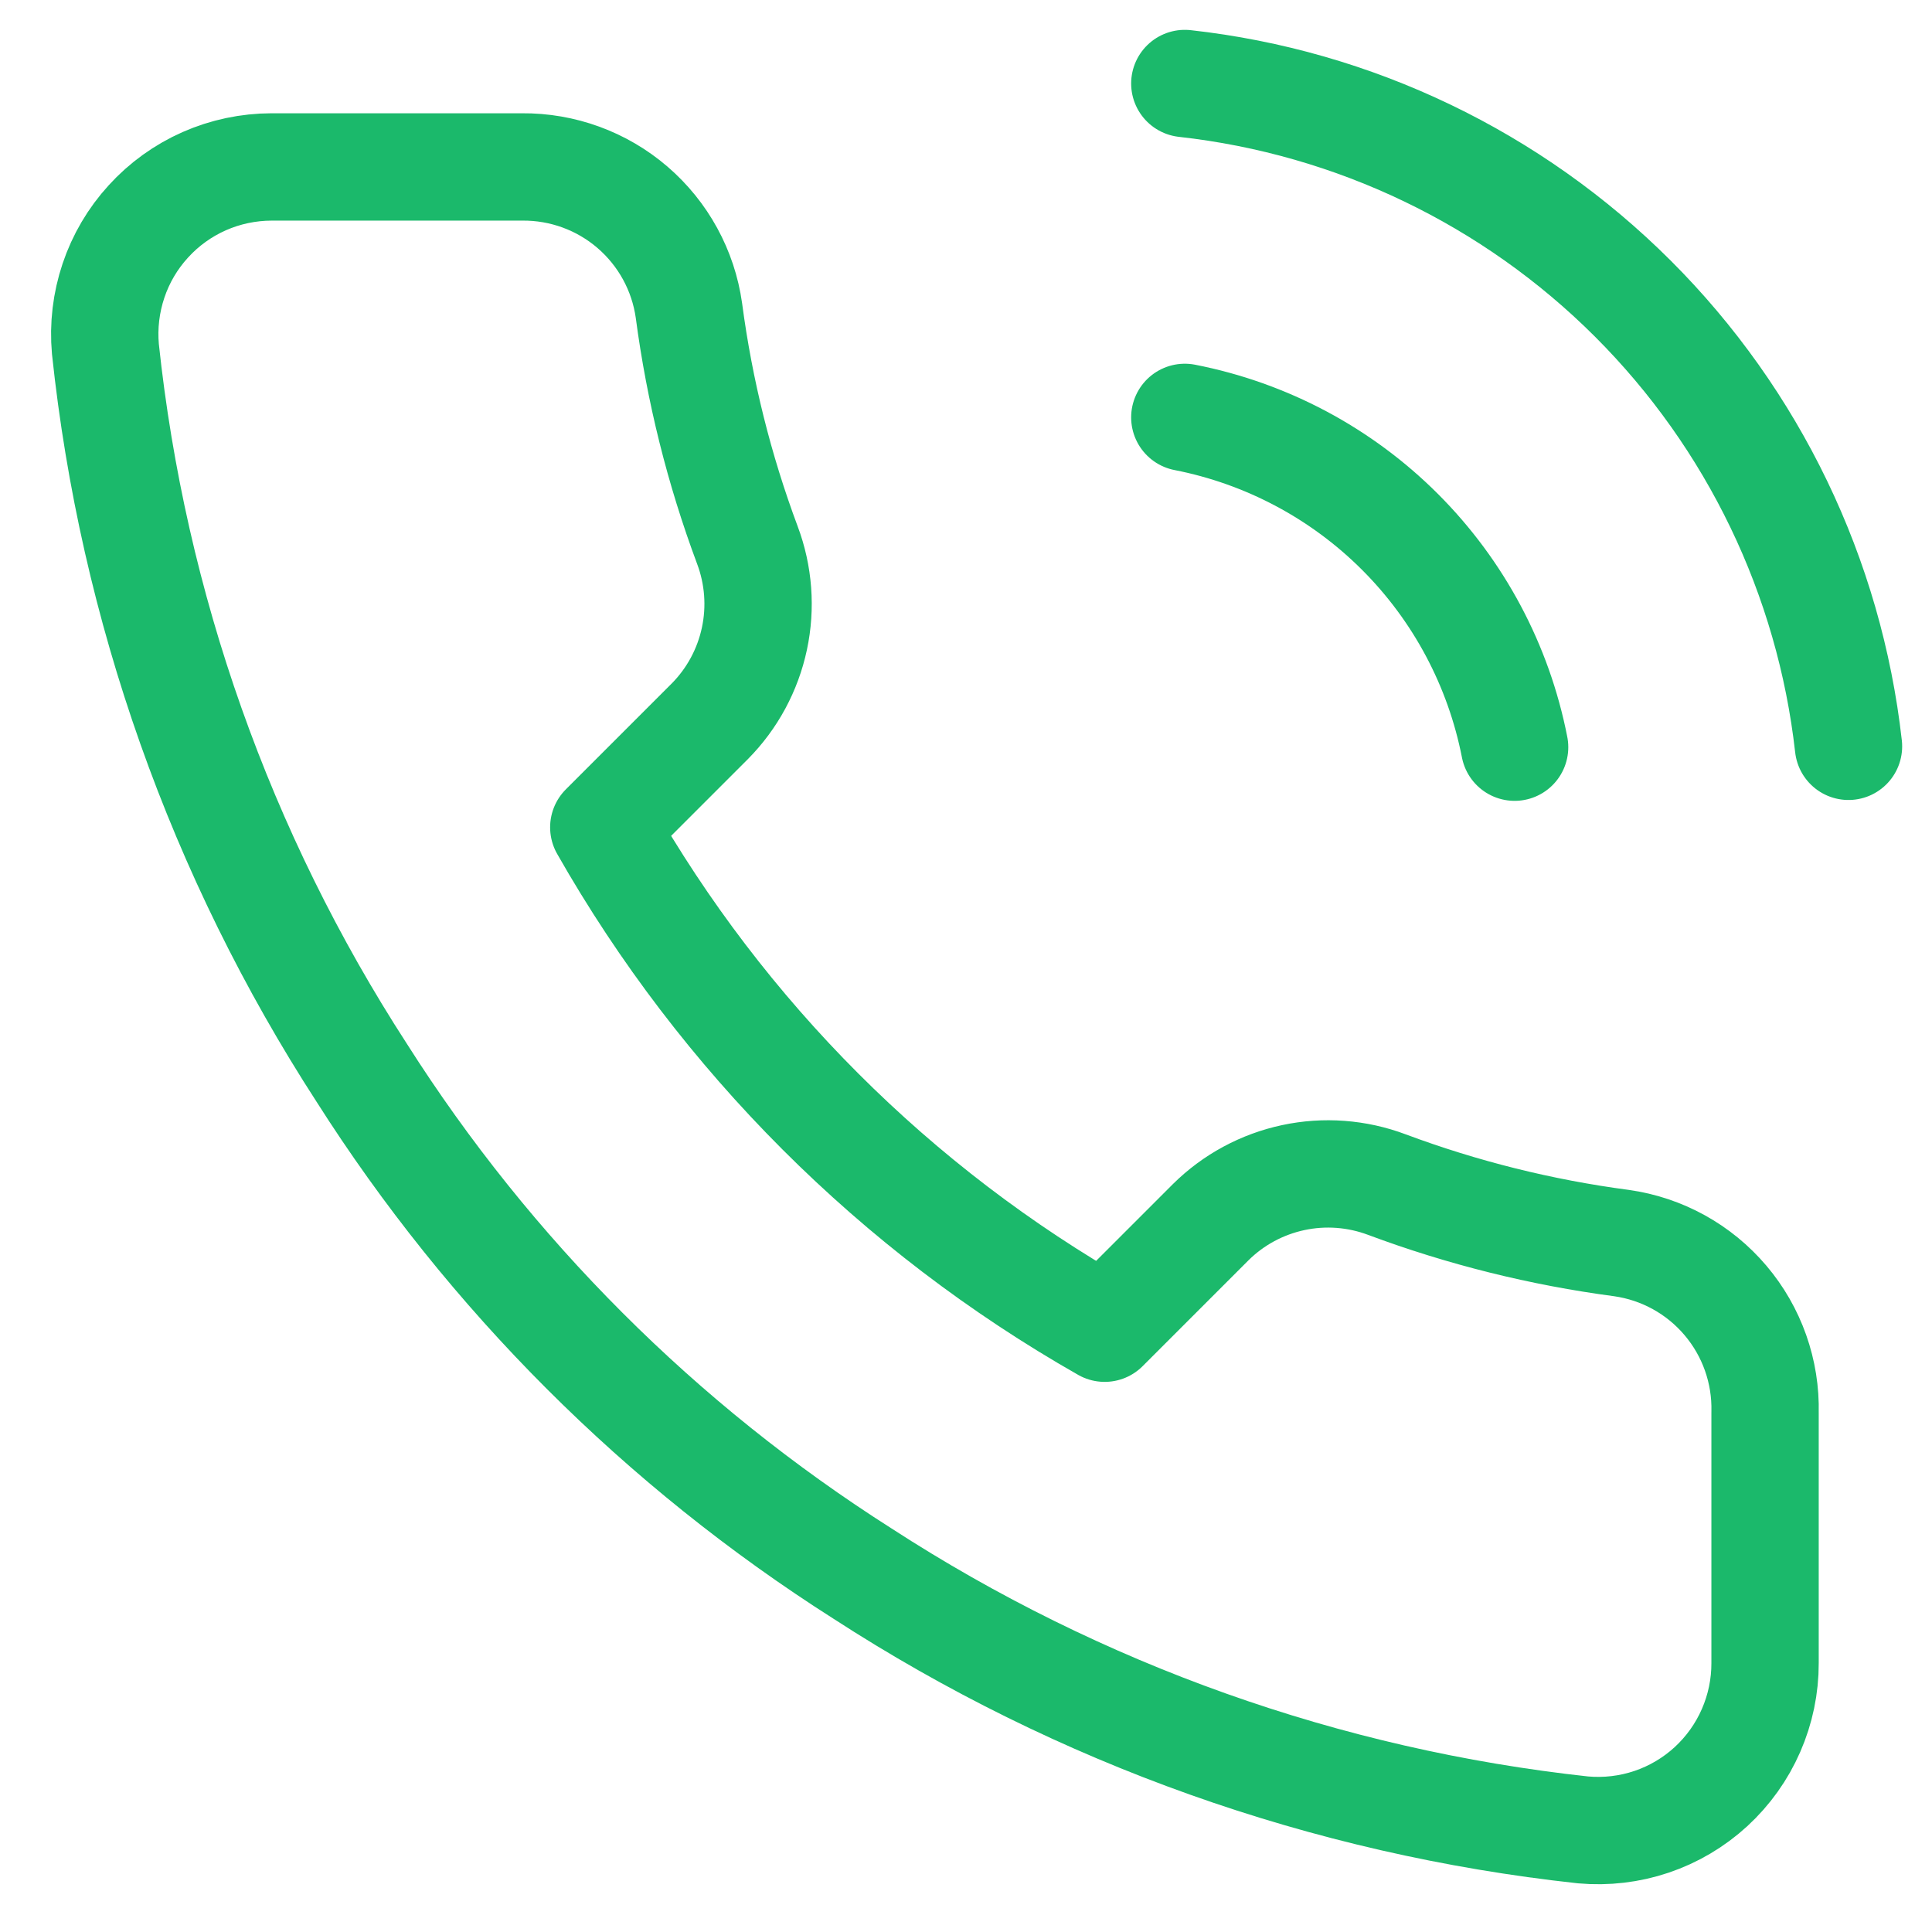 <svg width="27" height="27" viewBox="0 0 27 27" fill="none" xmlns="http://www.w3.org/2000/svg">
<path id="Vector" d="M16.558 5.833C17.698 6.056 18.745 6.613 19.566 7.434C20.387 8.255 20.944 9.302 21.167 10.442M16.558 1.167C18.926 1.43 21.134 2.49 22.819 4.173C24.504 5.856 25.567 8.063 25.833 10.43M24.667 19.74V23.24C24.668 23.565 24.601 23.887 24.471 24.184C24.341 24.482 24.15 24.749 23.911 24.969C23.671 25.189 23.389 25.356 23.081 25.46C22.773 25.564 22.447 25.602 22.123 25.573C18.533 25.183 15.085 23.956 12.055 21.992C9.236 20.2 6.846 17.811 5.055 14.992C3.083 11.948 1.856 8.483 1.473 4.877C1.444 4.554 1.483 4.229 1.586 3.922C1.689 3.615 1.855 3.333 2.074 3.094C2.292 2.854 2.558 2.663 2.854 2.532C3.151 2.401 3.471 2.334 3.795 2.333H7.295C7.861 2.328 8.41 2.528 8.839 2.897C9.269 3.267 9.549 3.779 9.628 4.34C9.776 5.46 10.05 6.56 10.445 7.618C10.602 8.036 10.636 8.49 10.543 8.926C10.45 9.362 10.234 9.763 9.92 10.08L8.438 11.562C10.099 14.482 12.518 16.901 15.438 18.562L16.92 17.08C17.237 16.766 17.638 16.55 18.074 16.457C18.51 16.364 18.964 16.398 19.382 16.555C20.44 16.95 21.54 17.224 22.66 17.372C23.227 17.452 23.744 17.737 24.114 18.174C24.484 18.61 24.681 19.168 24.667 19.74Z" stroke="#1BB96B" stroke-width="1.5" stroke-linecap="round" stroke-linejoin="round"/>
</svg>
